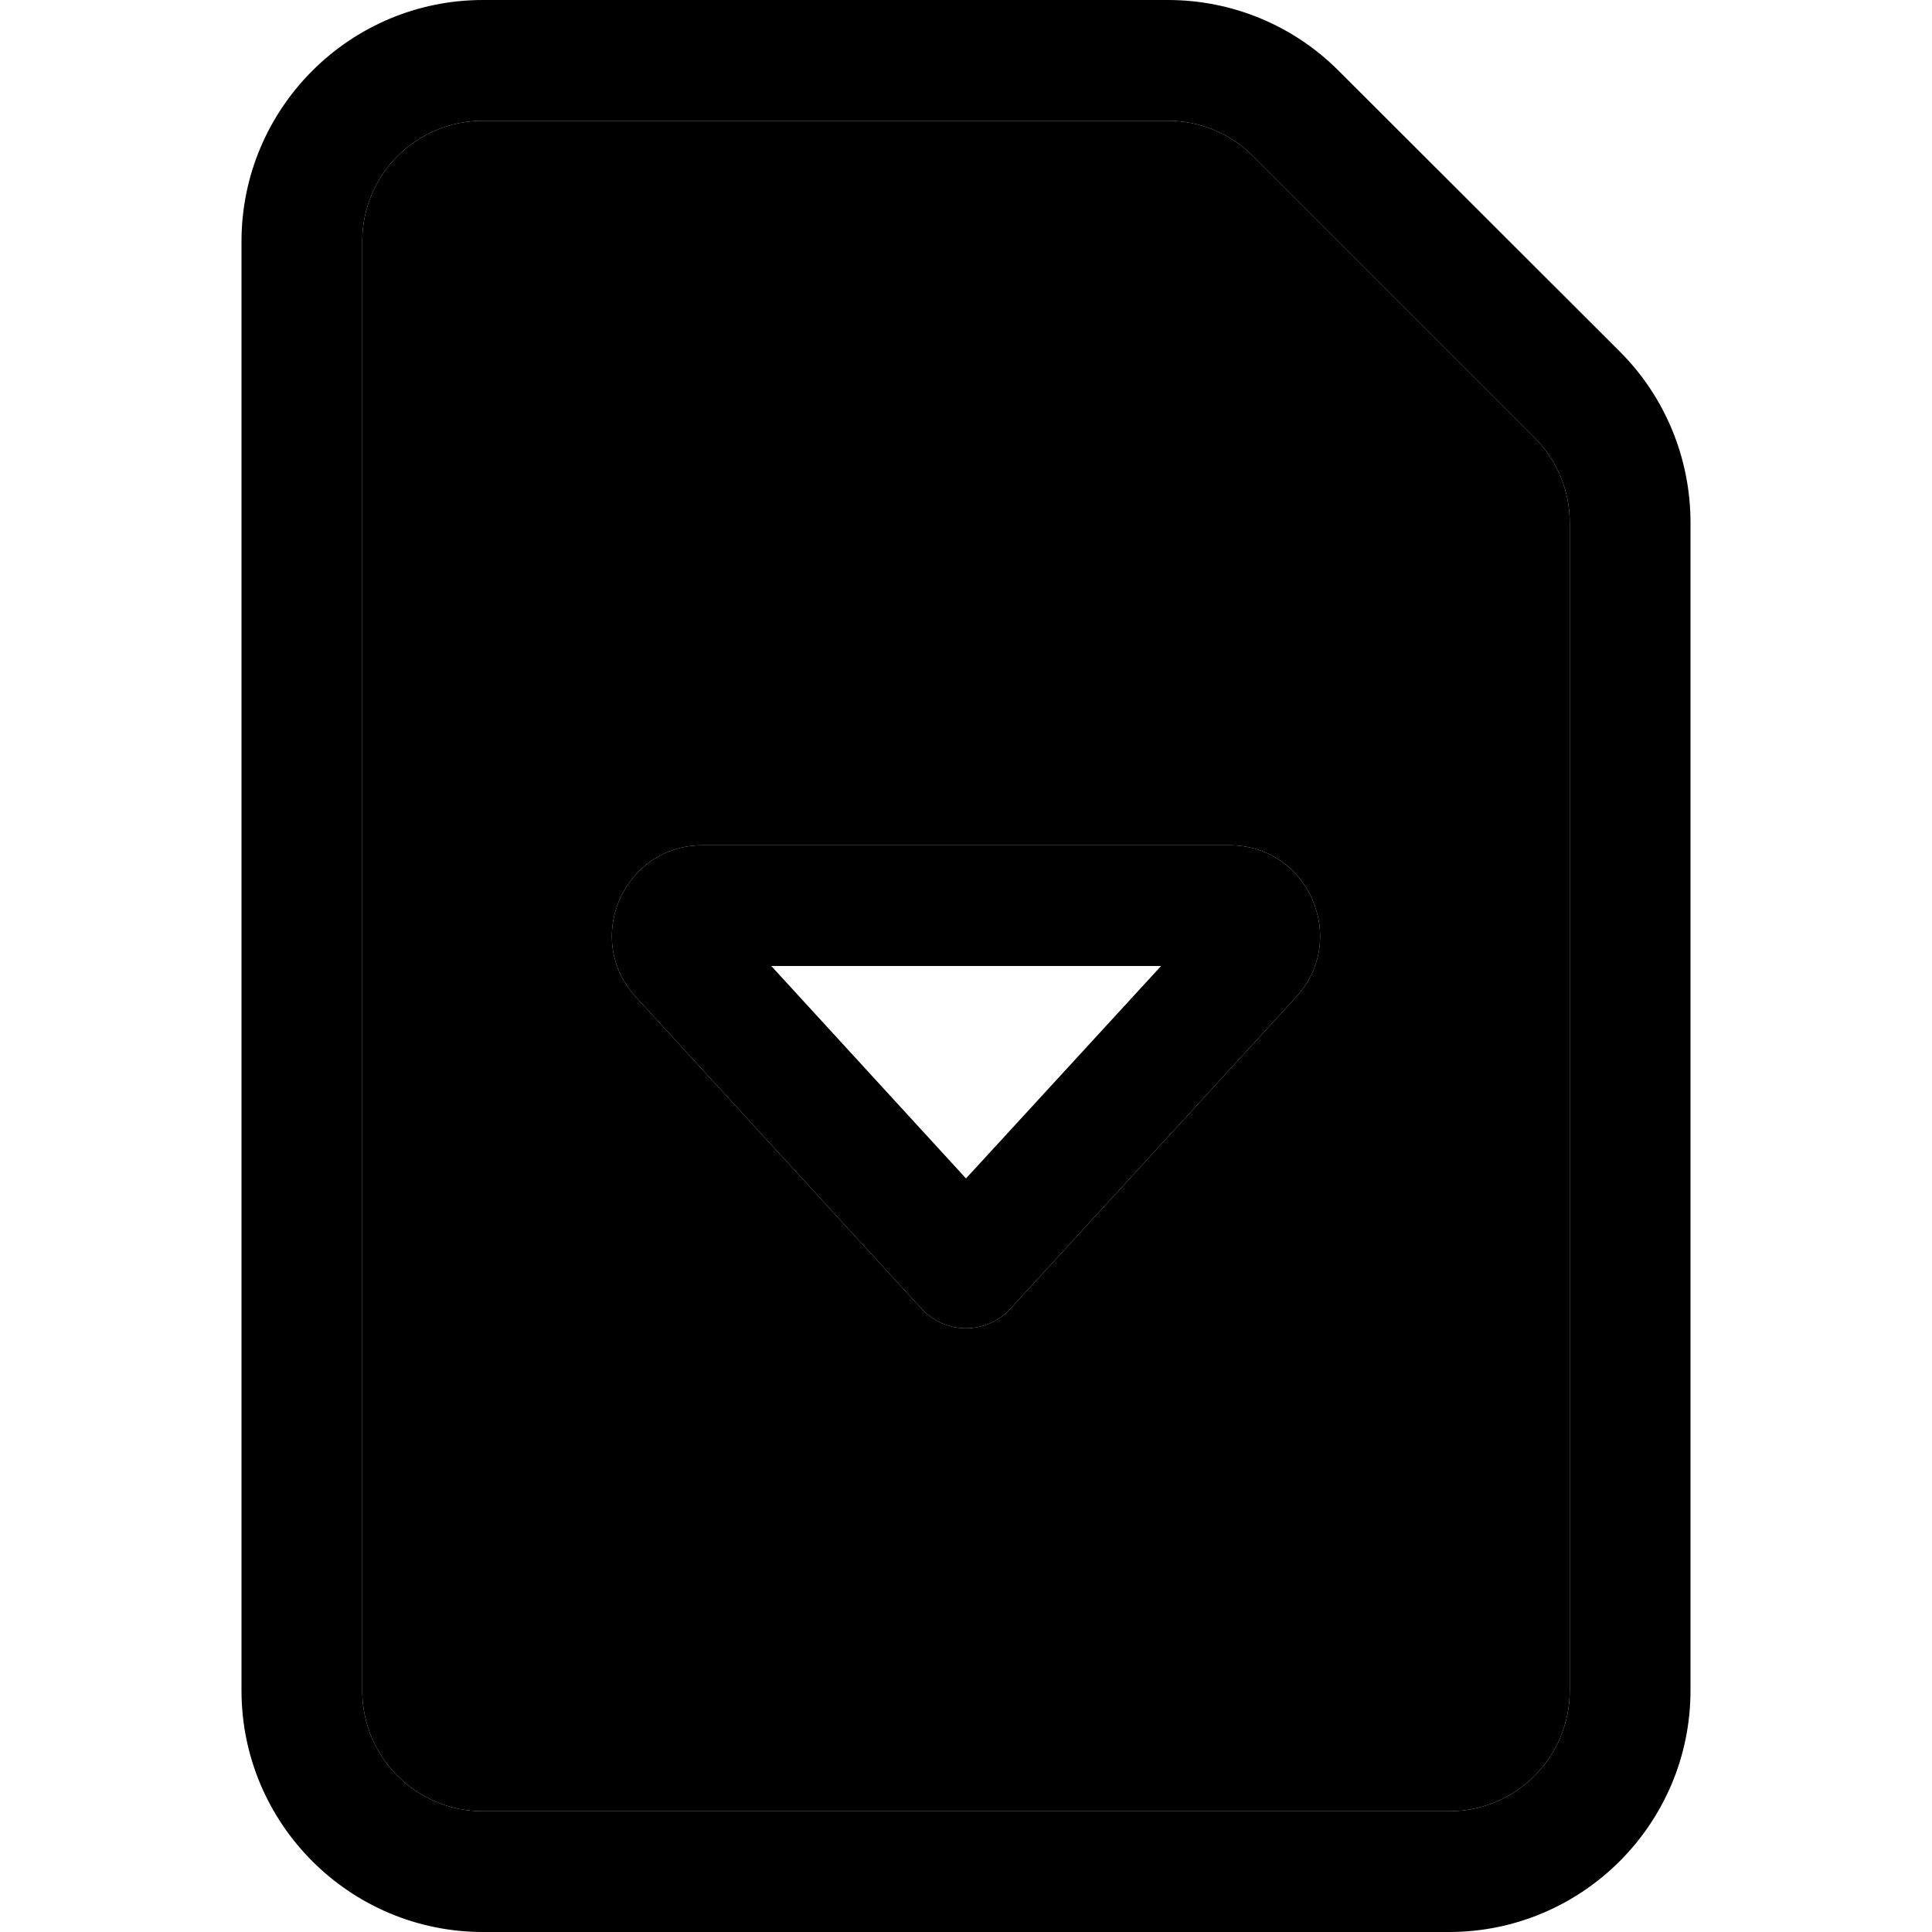 <svg xmlns="http://www.w3.org/2000/svg" width="24" height="24" viewBox="0 0 384 512">
    <path class="pr-icon-duotone-secondary" d="M32 64l0 384c0 17.7 14.3 32 32 32l256 0c17.7 0 32-14.3 32-32l0-309.5c0-8.5-3.4-16.6-9.4-22.6L268.1 41.4c-6-6-14.1-9.4-22.6-9.4L64 32C46.3 32 32 46.3 32 64zm72.5 200.2c-14.1-15.4-3.2-40.2 17.7-40.2l139.6 0c20.9 0 31.8 24.8 17.7 40.2l-75.7 82.6c-3 3.3-7.3 5.2-11.8 5.2s-8.8-1.9-11.8-5.2l-75.7-82.6z"/>
    <path class="pr-icon-duotone-primary" d="M352 448c0 17.7-14.3 32-32 32L64 480c-17.7 0-32-14.3-32-32L32 64c0-17.7 14.3-32 32-32l181.5 0c8.5 0 16.6 3.4 22.6 9.4l74.5 74.5c6 6 9.4 14.1 9.4 22.6L352 448zM64 512l256 0c35.3 0 64-28.7 64-64l0-309.5c0-17-6.7-33.3-18.7-45.3L290.7 18.7C278.7 6.7 262.5 0 245.5 0L64 0C28.7 0 0 28.7 0 64L0 448c0 35.3 28.7 64 64 64zM180.2 346.8c3 3.3 7.3 5.2 11.8 5.2s8.8-1.9 11.8-5.2l75.7-82.6c14.1-15.4 3.2-40.2-17.7-40.2l-139.6 0c-20.9 0-31.8 24.8-17.7 40.2l75.7 82.6zM140.4 256l103.3 0L192 312.3 140.4 256z"/>
</svg>
